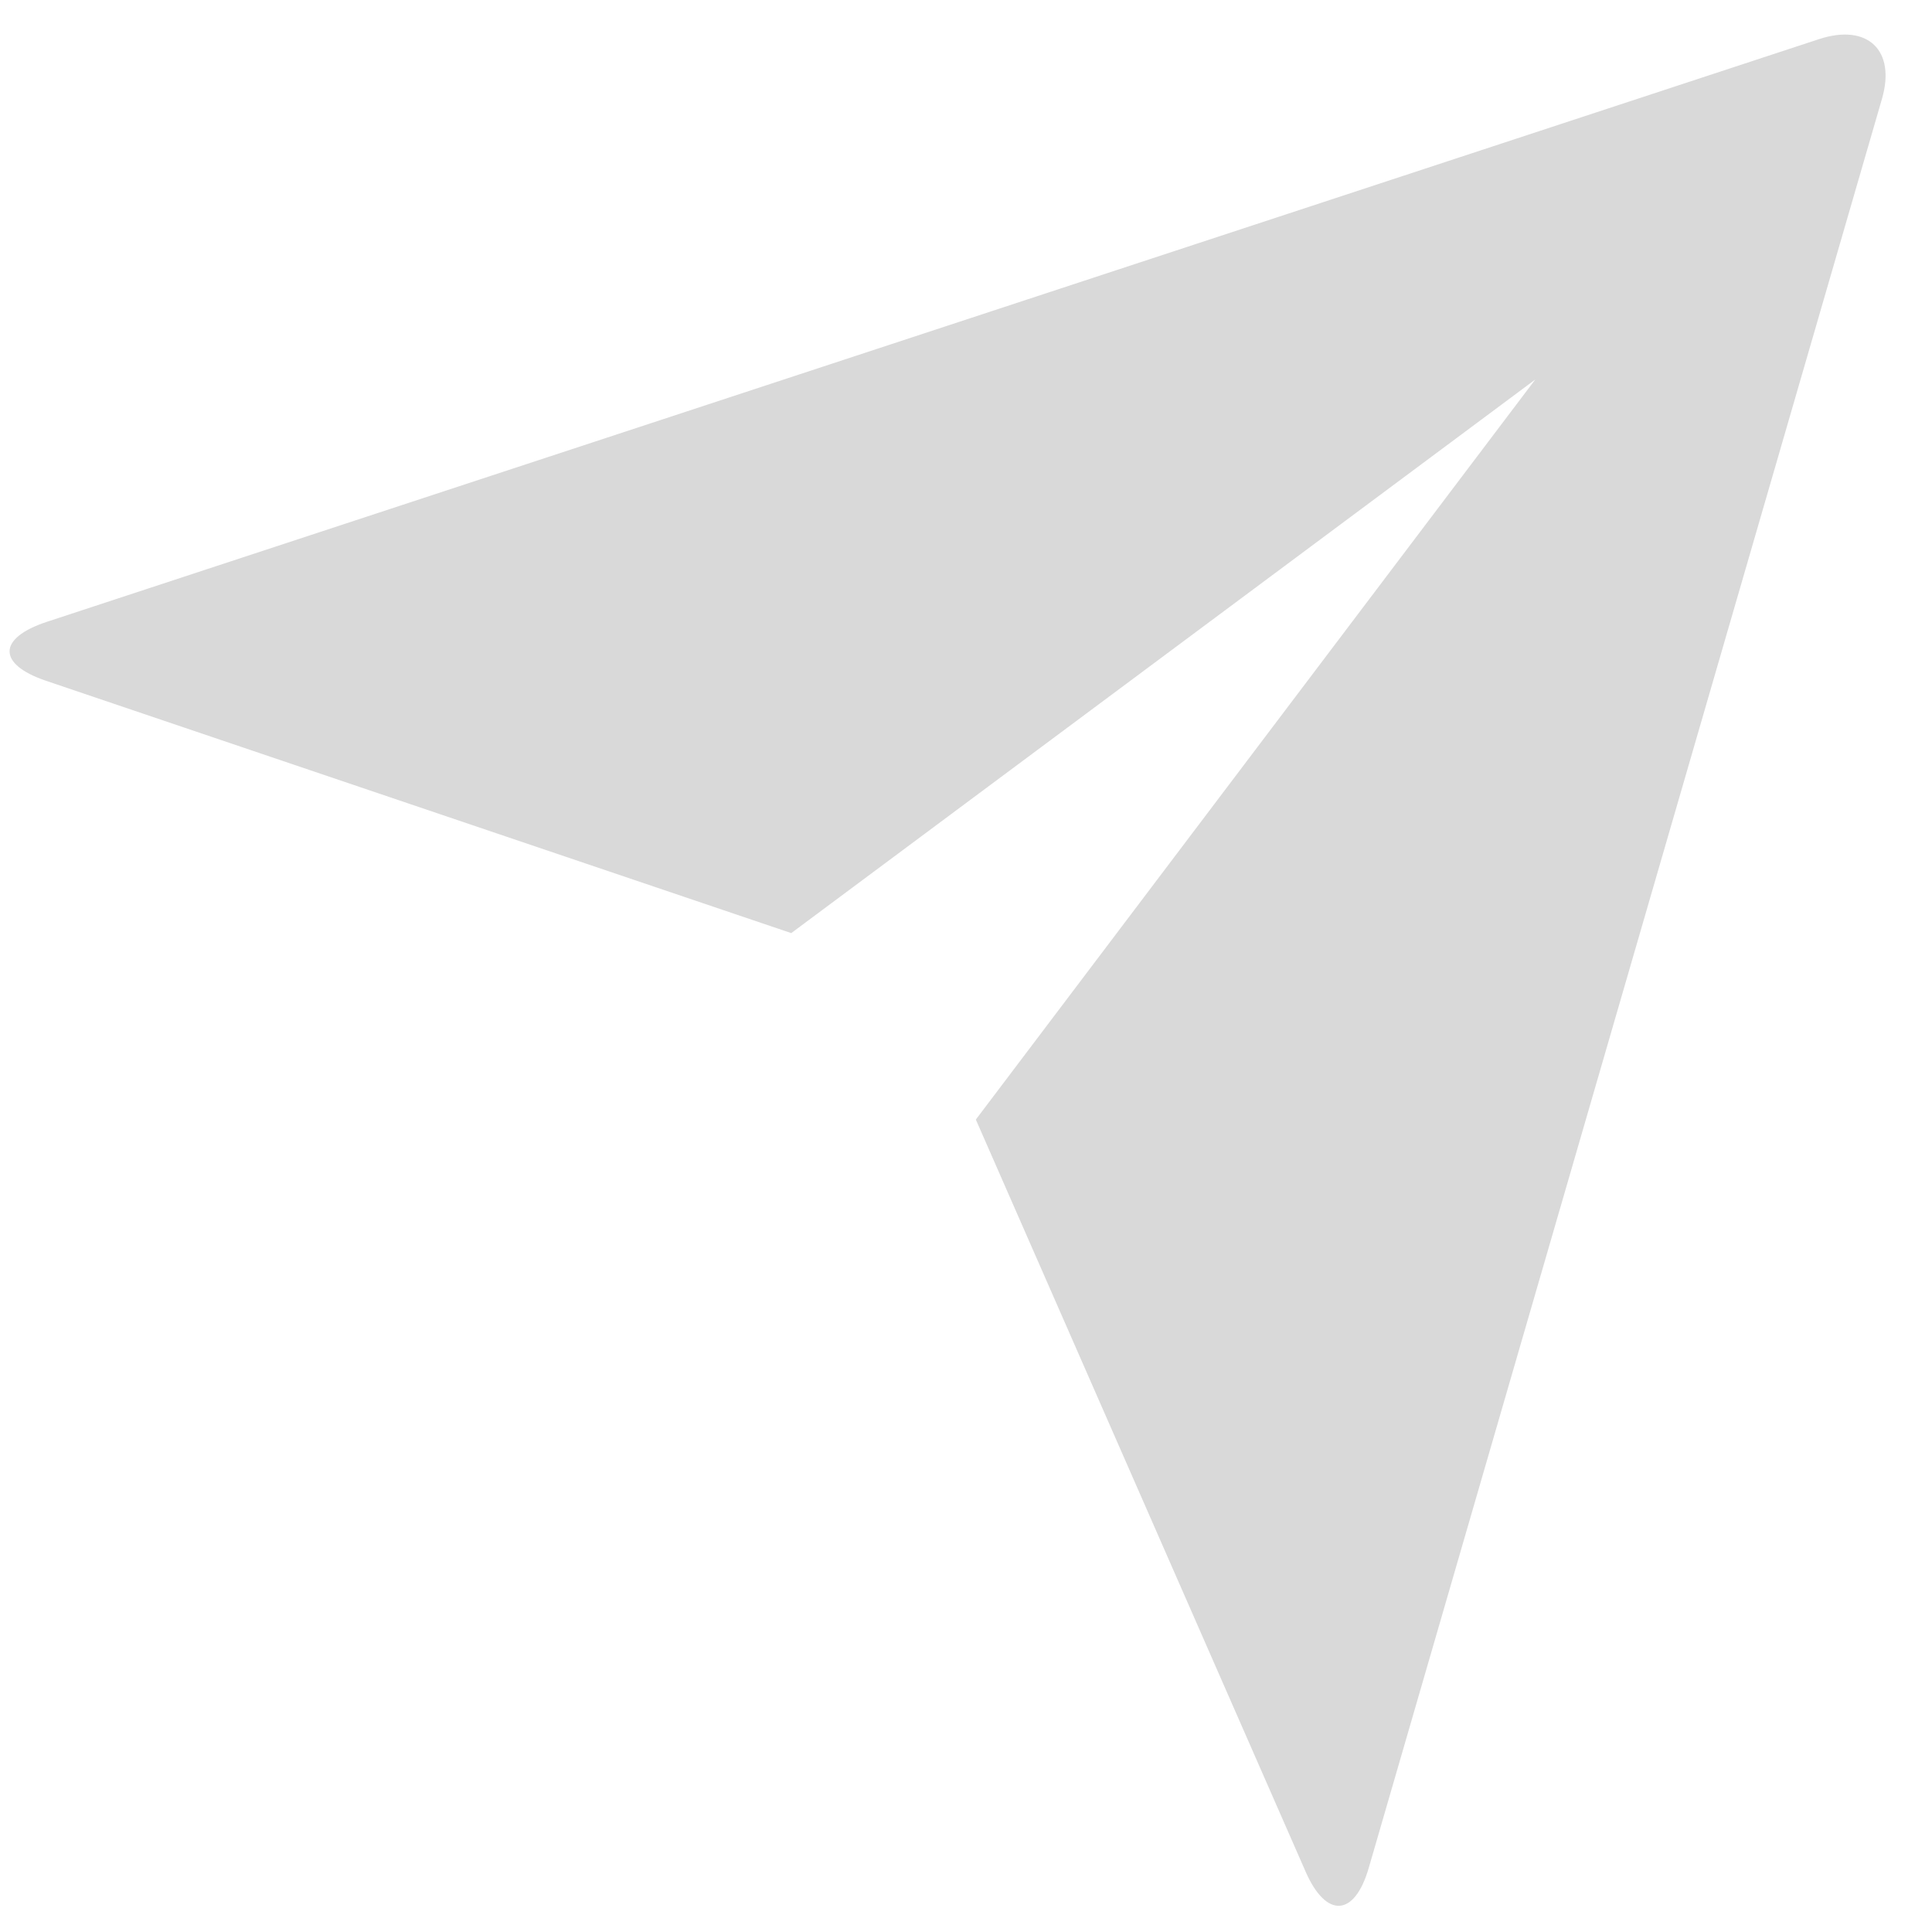 <svg width="33" height="33" viewBox="0 0 33 33" fill="none" xmlns="http://www.w3.org/2000/svg">
<path d="M0.782 11.627C-0.044 11.346 -0.048 10.9 0.804 10.62L31.068 0.669C31.907 0.394 32.384 0.865 32.146 1.686L23.379 31.906C23.136 32.743 22.653 32.77 22.302 31.972L16.668 19.123L26.224 6.482L13.515 15.938L0.782 11.627Z" fill="#D9D9D9"/>
</svg>
